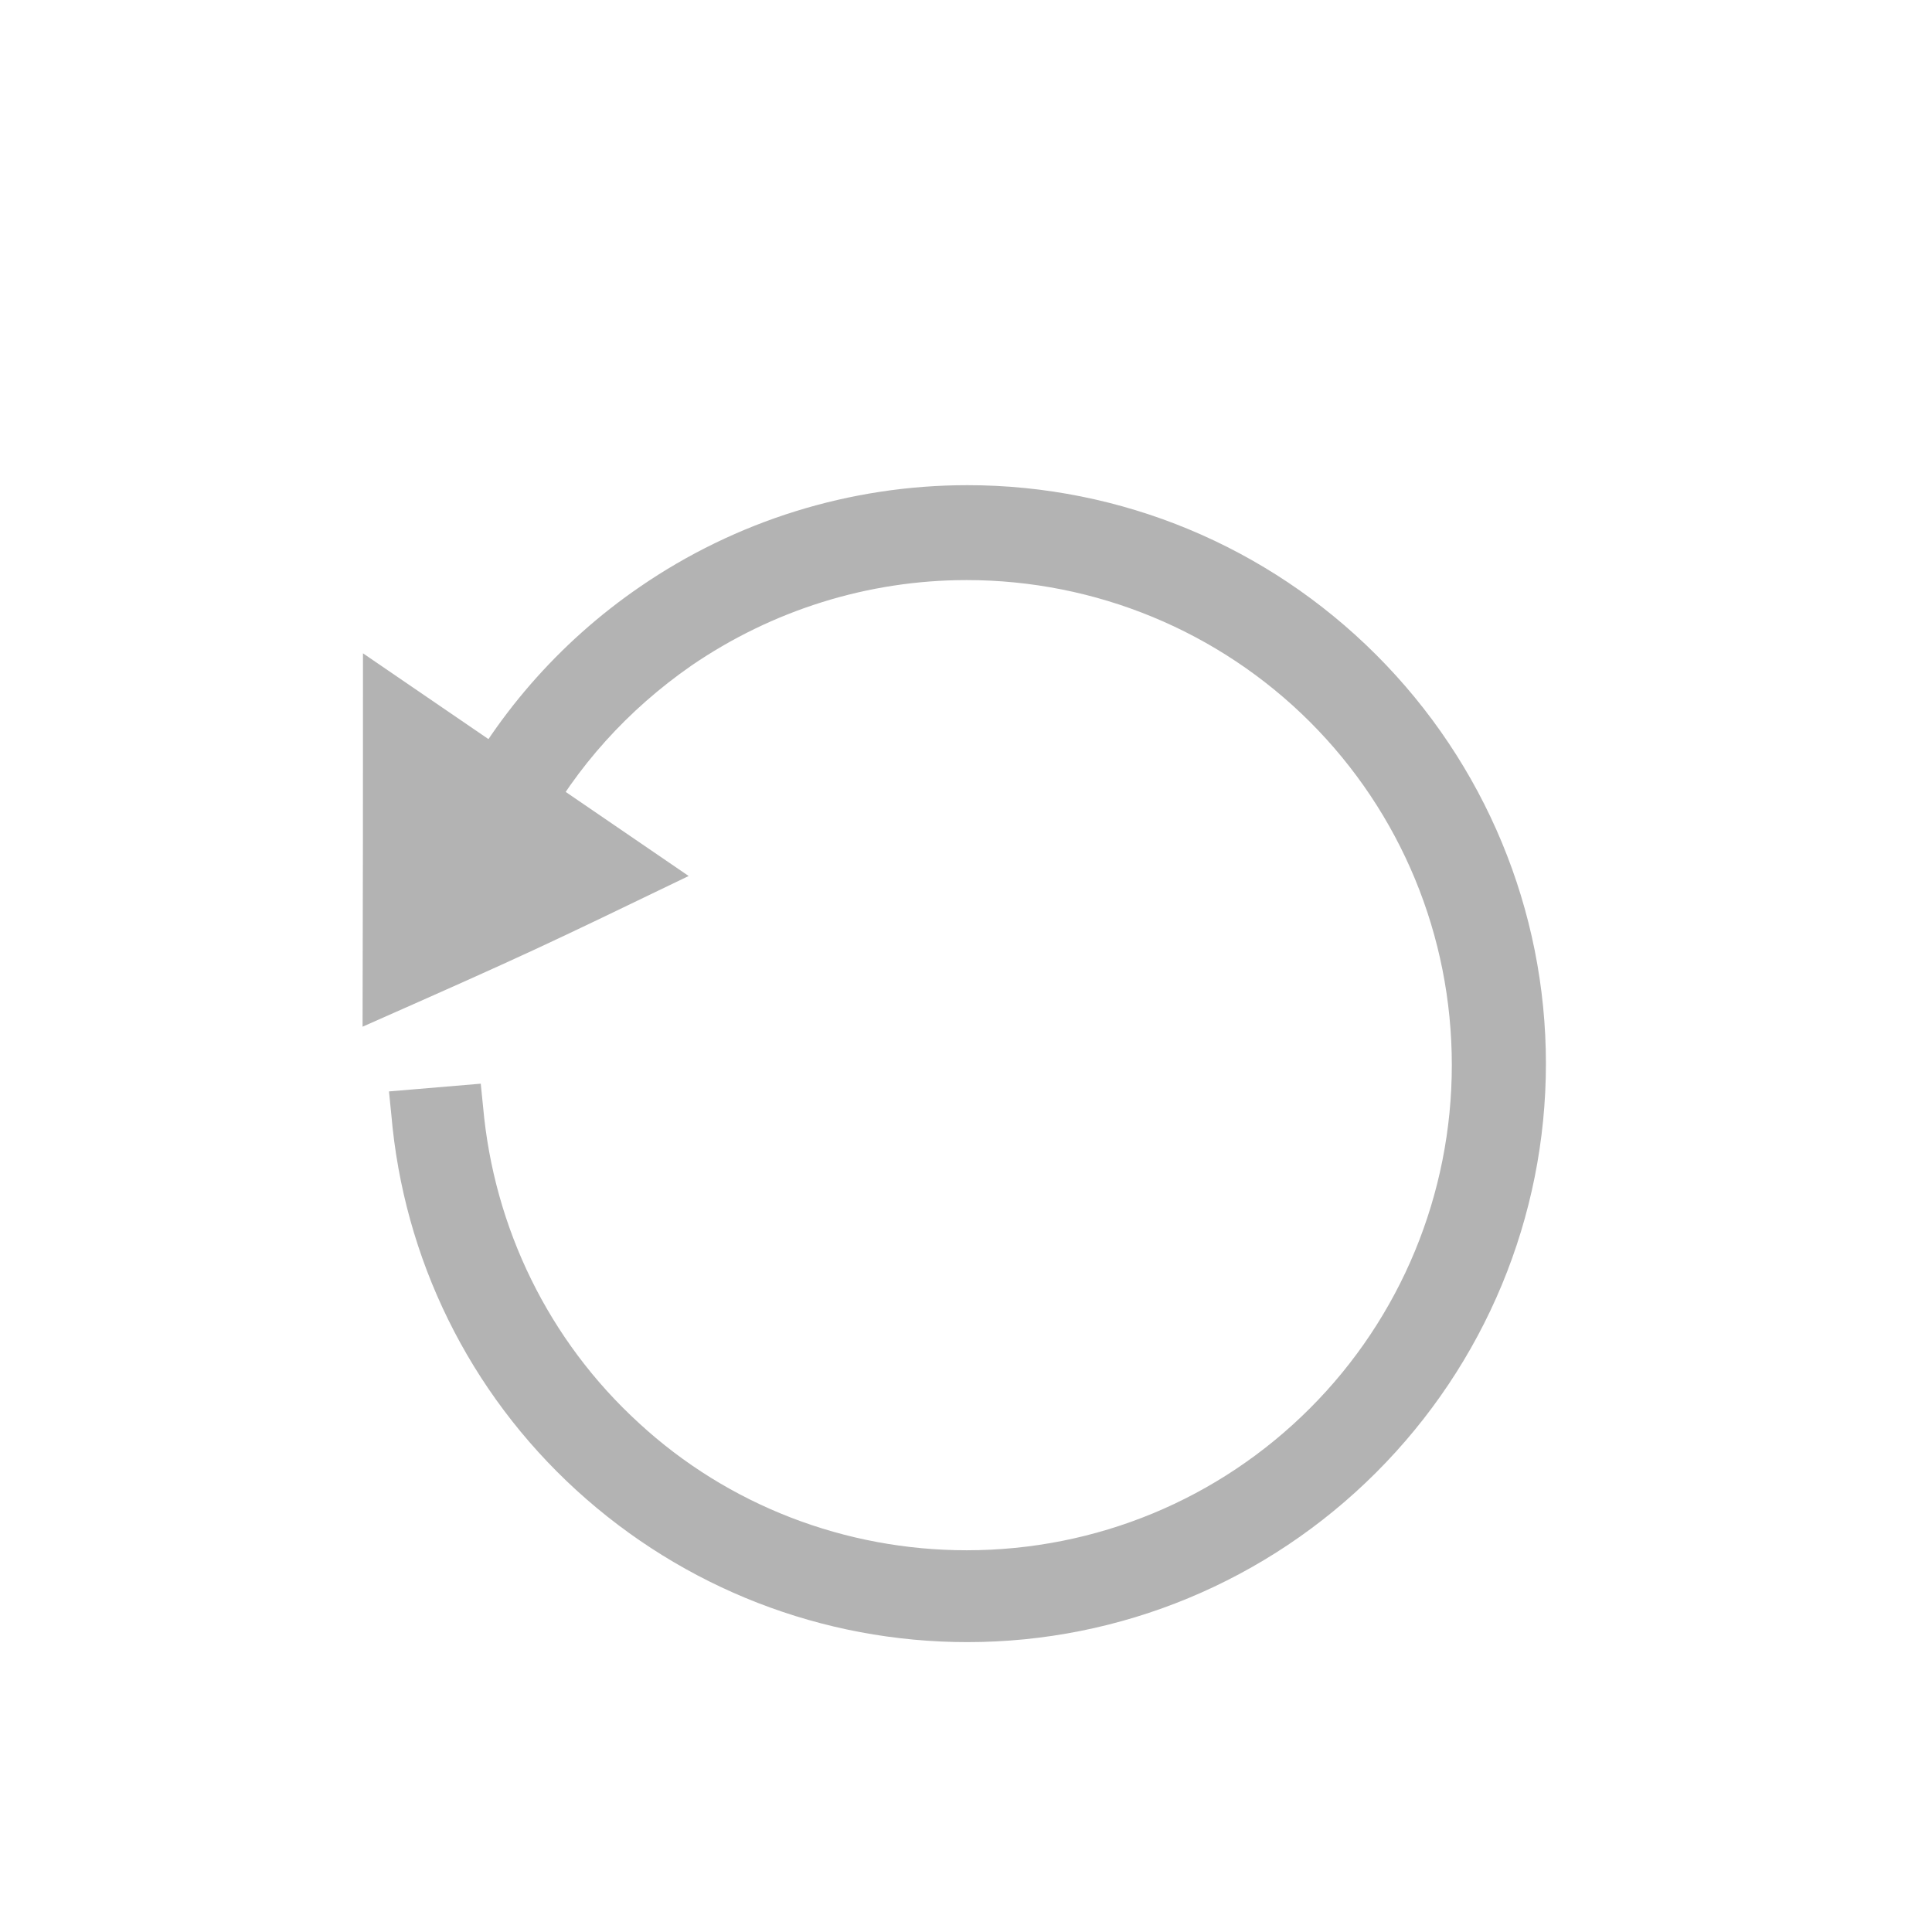 <?xml version="1.0" encoding="UTF-8" standalone="no"?>
<!-- Creator: CorelDRAW X5 -->

<svg
   xml:space="preserve"
   width="24"
   height="24"
   style="clip-rule:evenodd;fill-rule:evenodd;image-rendering:optimizeQuality;shape-rendering:geometricPrecision;text-rendering:geometricPrecision"
   viewBox="0 0 24 24"
   version="1.1"
   id="svg2"
   xmlns="http://www.w3.org/2000/svg"
   xmlns:svg="http://www.w3.org/2000/svg">
 <defs
   id="defs1">
  <style
   type="text/css"
   id="style1">
   <![CDATA[
    .fil3 {fill:none}
    .fil1 {fill:#01579B}
    .fil2 {fill:#0091EA;fill-rule:nonzero}
    .fil0 {fill:#388E3C;fill-rule:nonzero}
   ]]>
  </style>
 </defs>
 <g
   id="Layer_x0020_1">
  
  <path
   class="fil1"
   d="M 5.589,10.003 C 6.125,8.921 6.94,7.982 7.946,7.292 9.143,6.468 10.561,6.027 12.018,6.027 c 1.907,0 3.727,0.757 5.078,2.108 1.351,1.351 2.108,3.171 2.108,5.078 0,1.907 -0.757,3.727 -2.108,5.078 -1.351,1.351 -3.171,2.108 -5.078,2.108 -1.801,0 -3.526,-0.671 -4.858,-1.887 C 5.828,17.295 5.014,15.637 4.861,13.845 l -0.029,-0.287 1.14,-0.096 0.029,0.287 c 0.134,1.504 0.814,2.903 1.935,3.928 1.111,1.025 2.568,1.581 4.072,1.581 1.61,0 3.133,-0.632 4.264,-1.763 1.131,-1.131 1.763,-2.663 1.763,-4.264 0,-1.61 -0.632,-3.133 -1.763,-4.264 C 15.141,7.838 13.608,7.206 12.008,7.206 c -1.226,0 -2.414,0.374 -3.42,1.063 C 7.802,8.815 7.16,9.524 6.71,10.358 L 5.589,10.032 Z"
   id="path2"
   style="fill:#b3b3b3;stroke-width:0.01" />
  <path
   id="polygon2"
   style="fill:#b3b3b3;fill-rule:nonzero;stroke-width:0.014"
   class="fil2"
   d="M 4.508,8.115 8.555,10.882 c -1.821,0.878 -1.951,0.944 -4.051,1.872 0.005,-1.714 0.005,-3.029 0.005,-4.638 z" />
  
 </g>
</svg>
